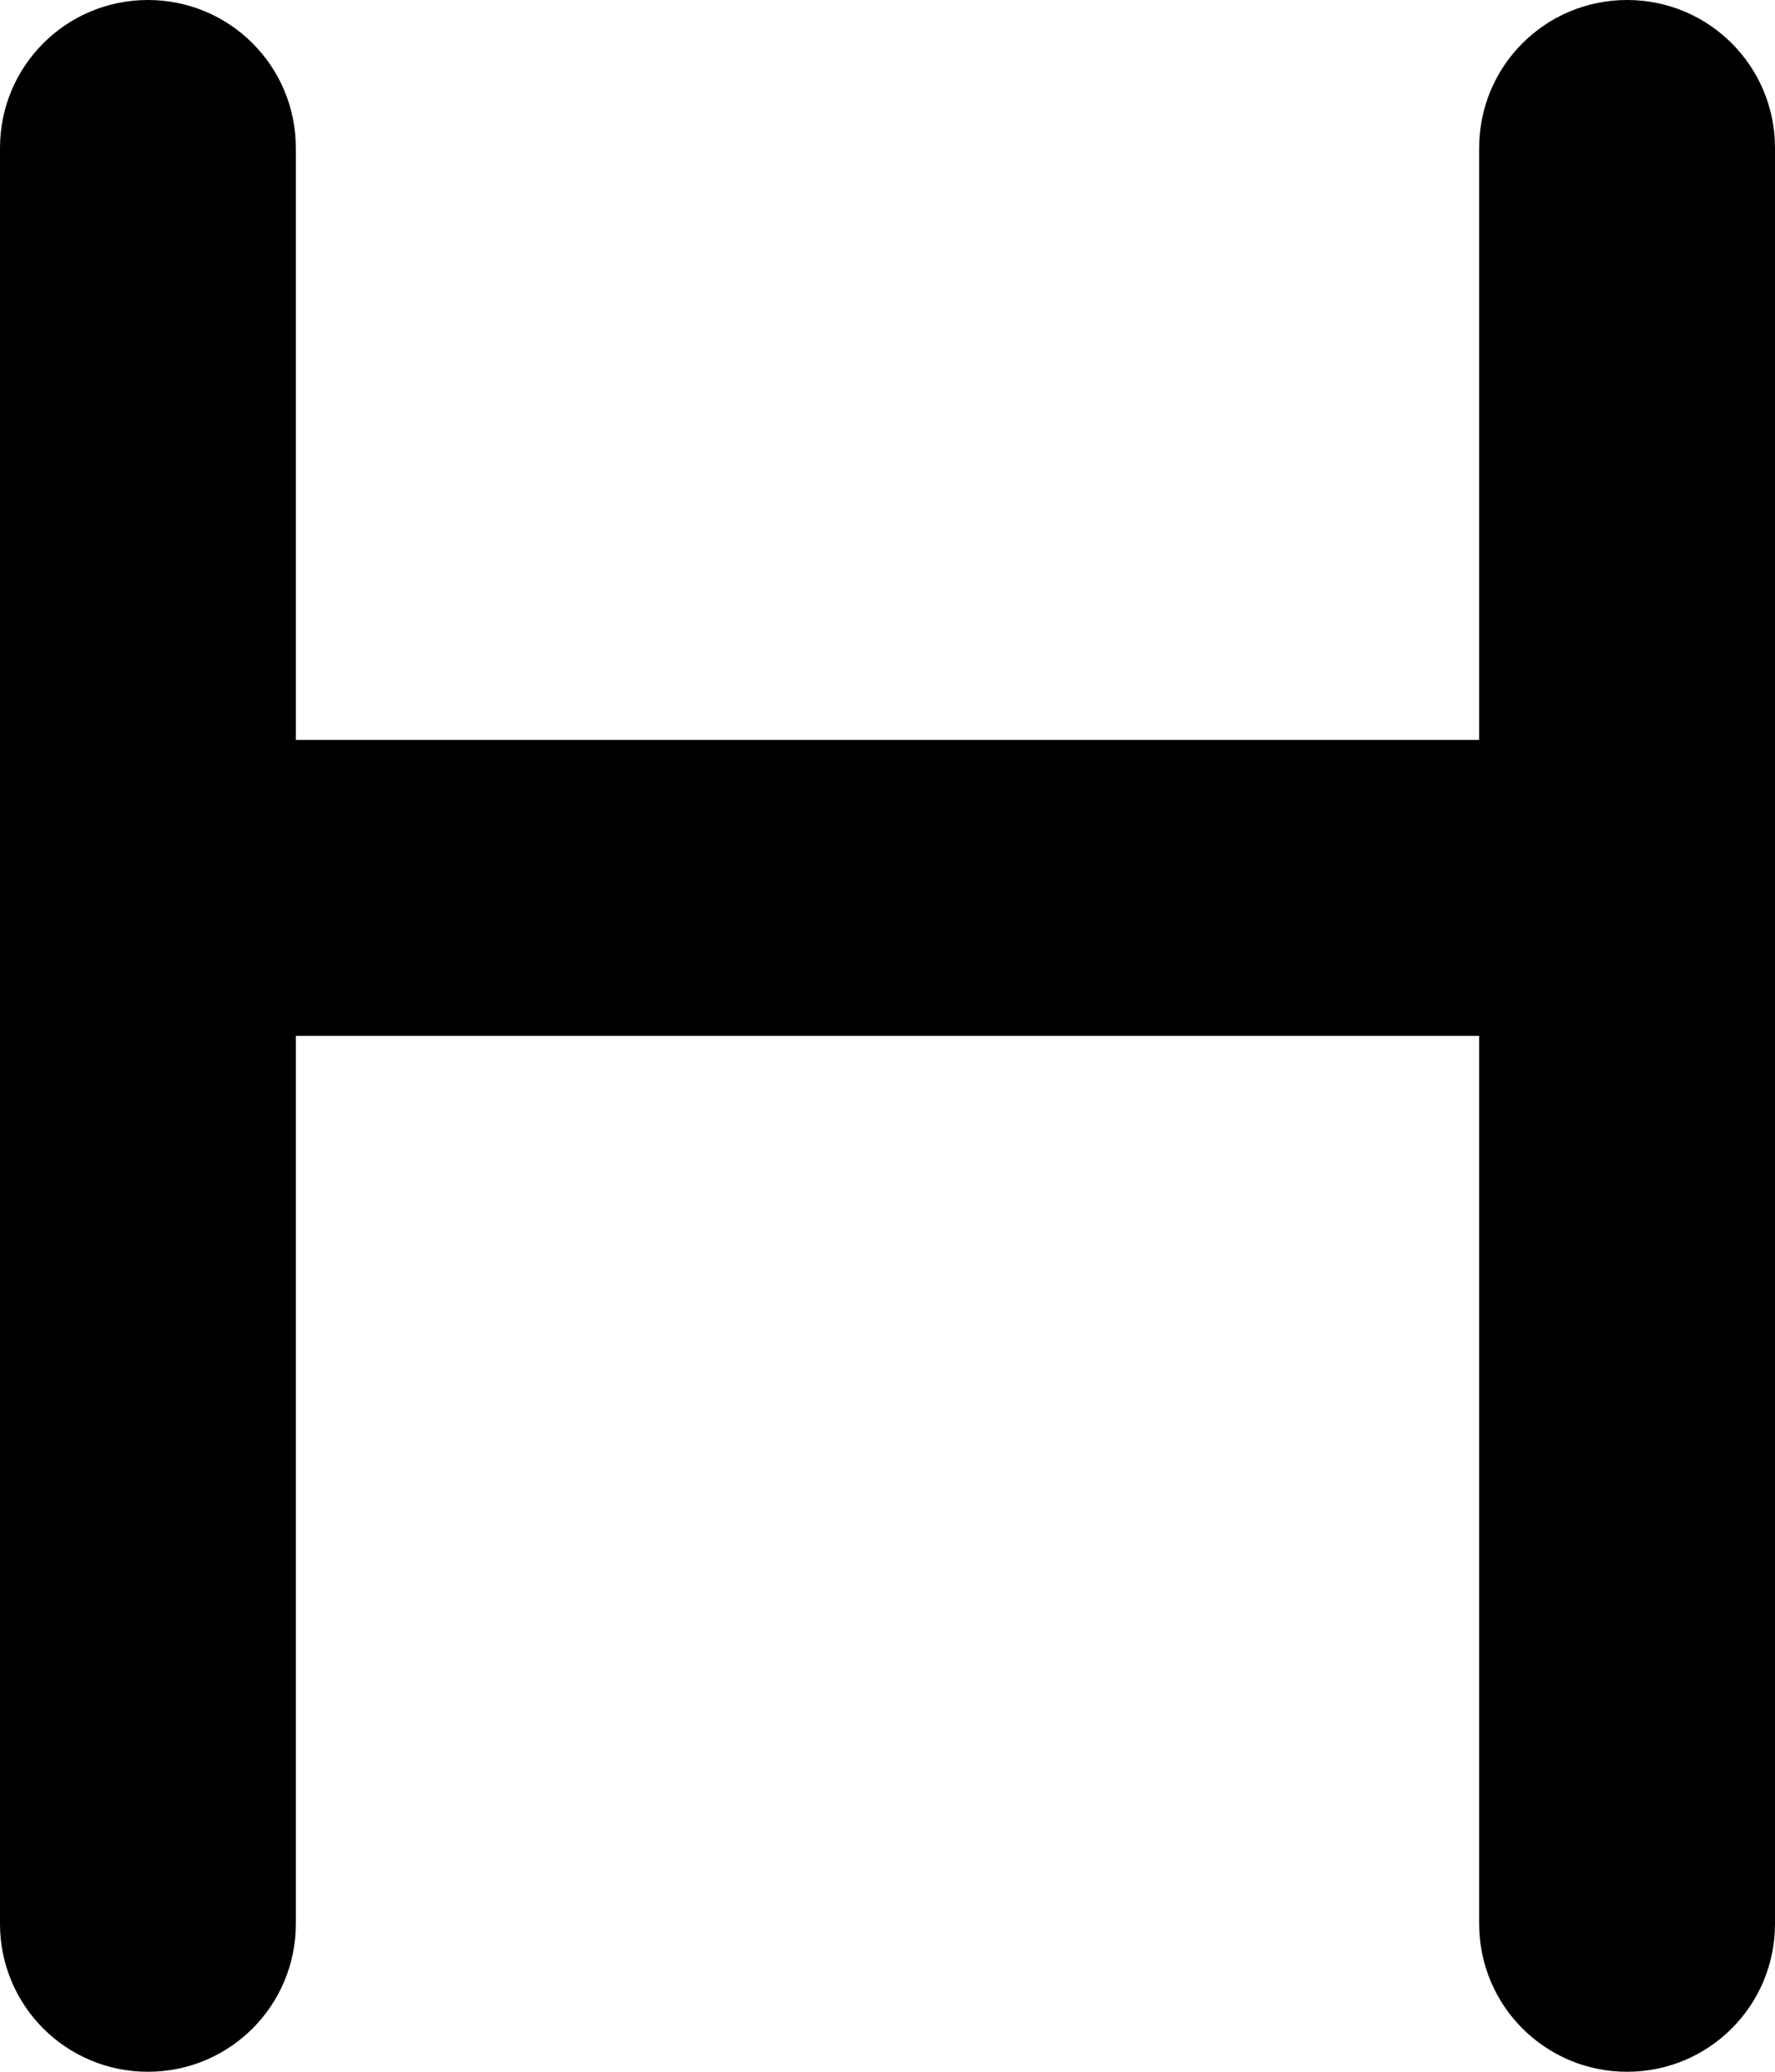 <svg width="18" height="21" viewBox="0 0 18 21" fill="none" xmlns="http://www.w3.org/2000/svg">
<path d="M15 10.5V19.5C15 20.33 15.67 21 16.5 21C17.33 21 18 20.33 18 19.5V1.5C18 0.67 17.33 0 16.5 0C15.67 0 15 0.67 15 1.5V7.5H3V1.5C3 0.67 2.33 0 1.5 0C0.67 0 0 0.67 0 1.5V19.5C0 20.33 0.67 21 1.5 21C2.33 21 3 20.33 3 19.5V10.5H15Z" fill="black"/>
</svg>
